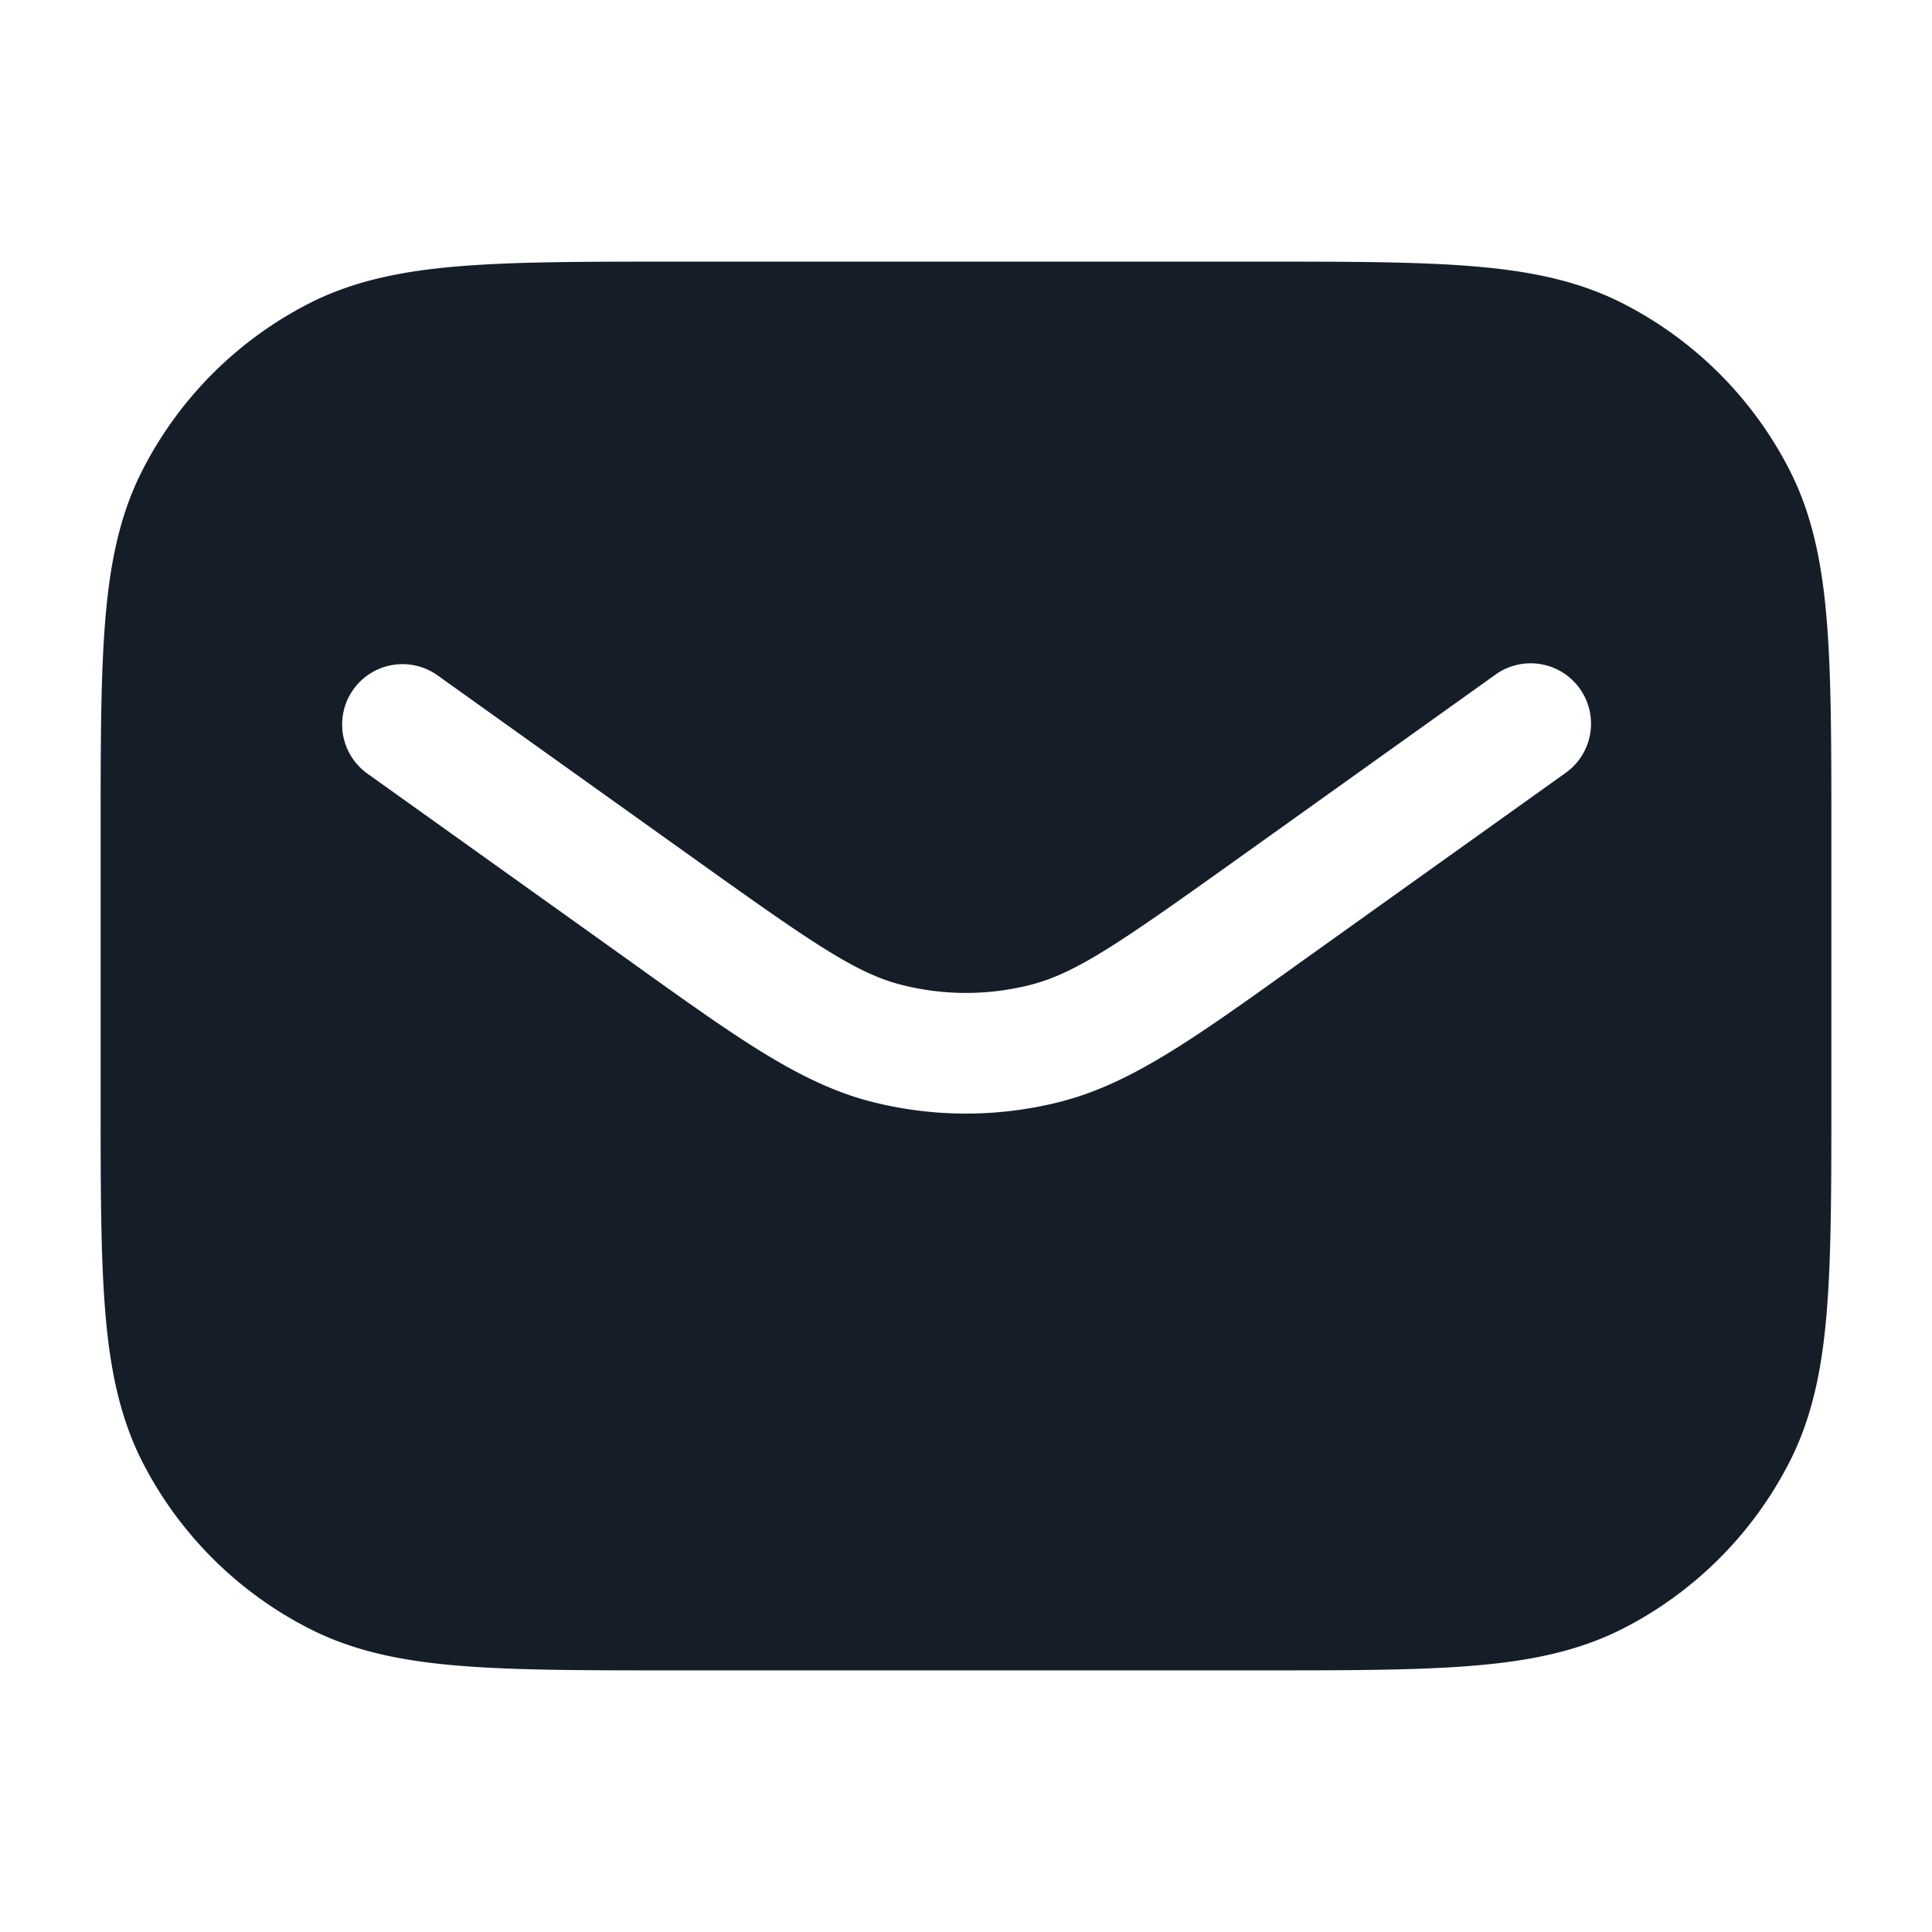 <svg viewBox="0 0 24 24" fill="none" xmlns="http://www.w3.org/2000/svg"><path fill-rule="evenodd" clip-rule="evenodd" d="M8.4 3.25h-.033c-1.092 0-1.958 0-2.655.057-.714.058-1.317.18-1.868.46a4.75 4.75 0 0 0-2.076 2.077c-.281.55-.403 1.154-.461 1.868-.057.697-.057 1.563-.057 2.655v3.266c0 1.092 0 1.958.057 2.655.058.714.18 1.317.46 1.869a4.75 4.75 0 0 0 2.077 2.075c.55.281 1.154.403 1.868.461.697.057 1.563.057 2.655.057h7.266c1.092 0 1.958 0 2.655-.057.714-.058 1.317-.18 1.869-.46a4.75 4.75 0 0 0 2.075-2.076c.281-.552.403-1.155.461-1.869.057-.697.057-1.563.057-2.655v-3.266c0-1.092 0-1.958-.057-2.655-.058-.714-.18-1.317-.46-1.868a4.75 4.75 0 0 0-2.076-2.076c-.552-.281-1.155-.403-1.869-.461-.697-.057-1.563-.057-2.655-.057H8.4ZM4.39 8.564a.75.75 0 0 1 1.046-.174l3.28 2.343c1.39.992 1.926 1.36 2.486 1.502a3.25 3.25 0 0 0 1.596 0c.56-.142 1.096-.51 2.486-1.502l3.28-2.343a.75.75 0 1 1 .872 1.22l-3.28 2.343-.132.095c-1.21.865-1.989 1.42-2.858 1.64a4.748 4.748 0 0 1-2.332 0c-.87-.22-1.647-.775-2.858-1.64l-.132-.095-3.28-2.343a.75.75 0 0 1-.174-1.046Z" fill="#151E28"/></svg>